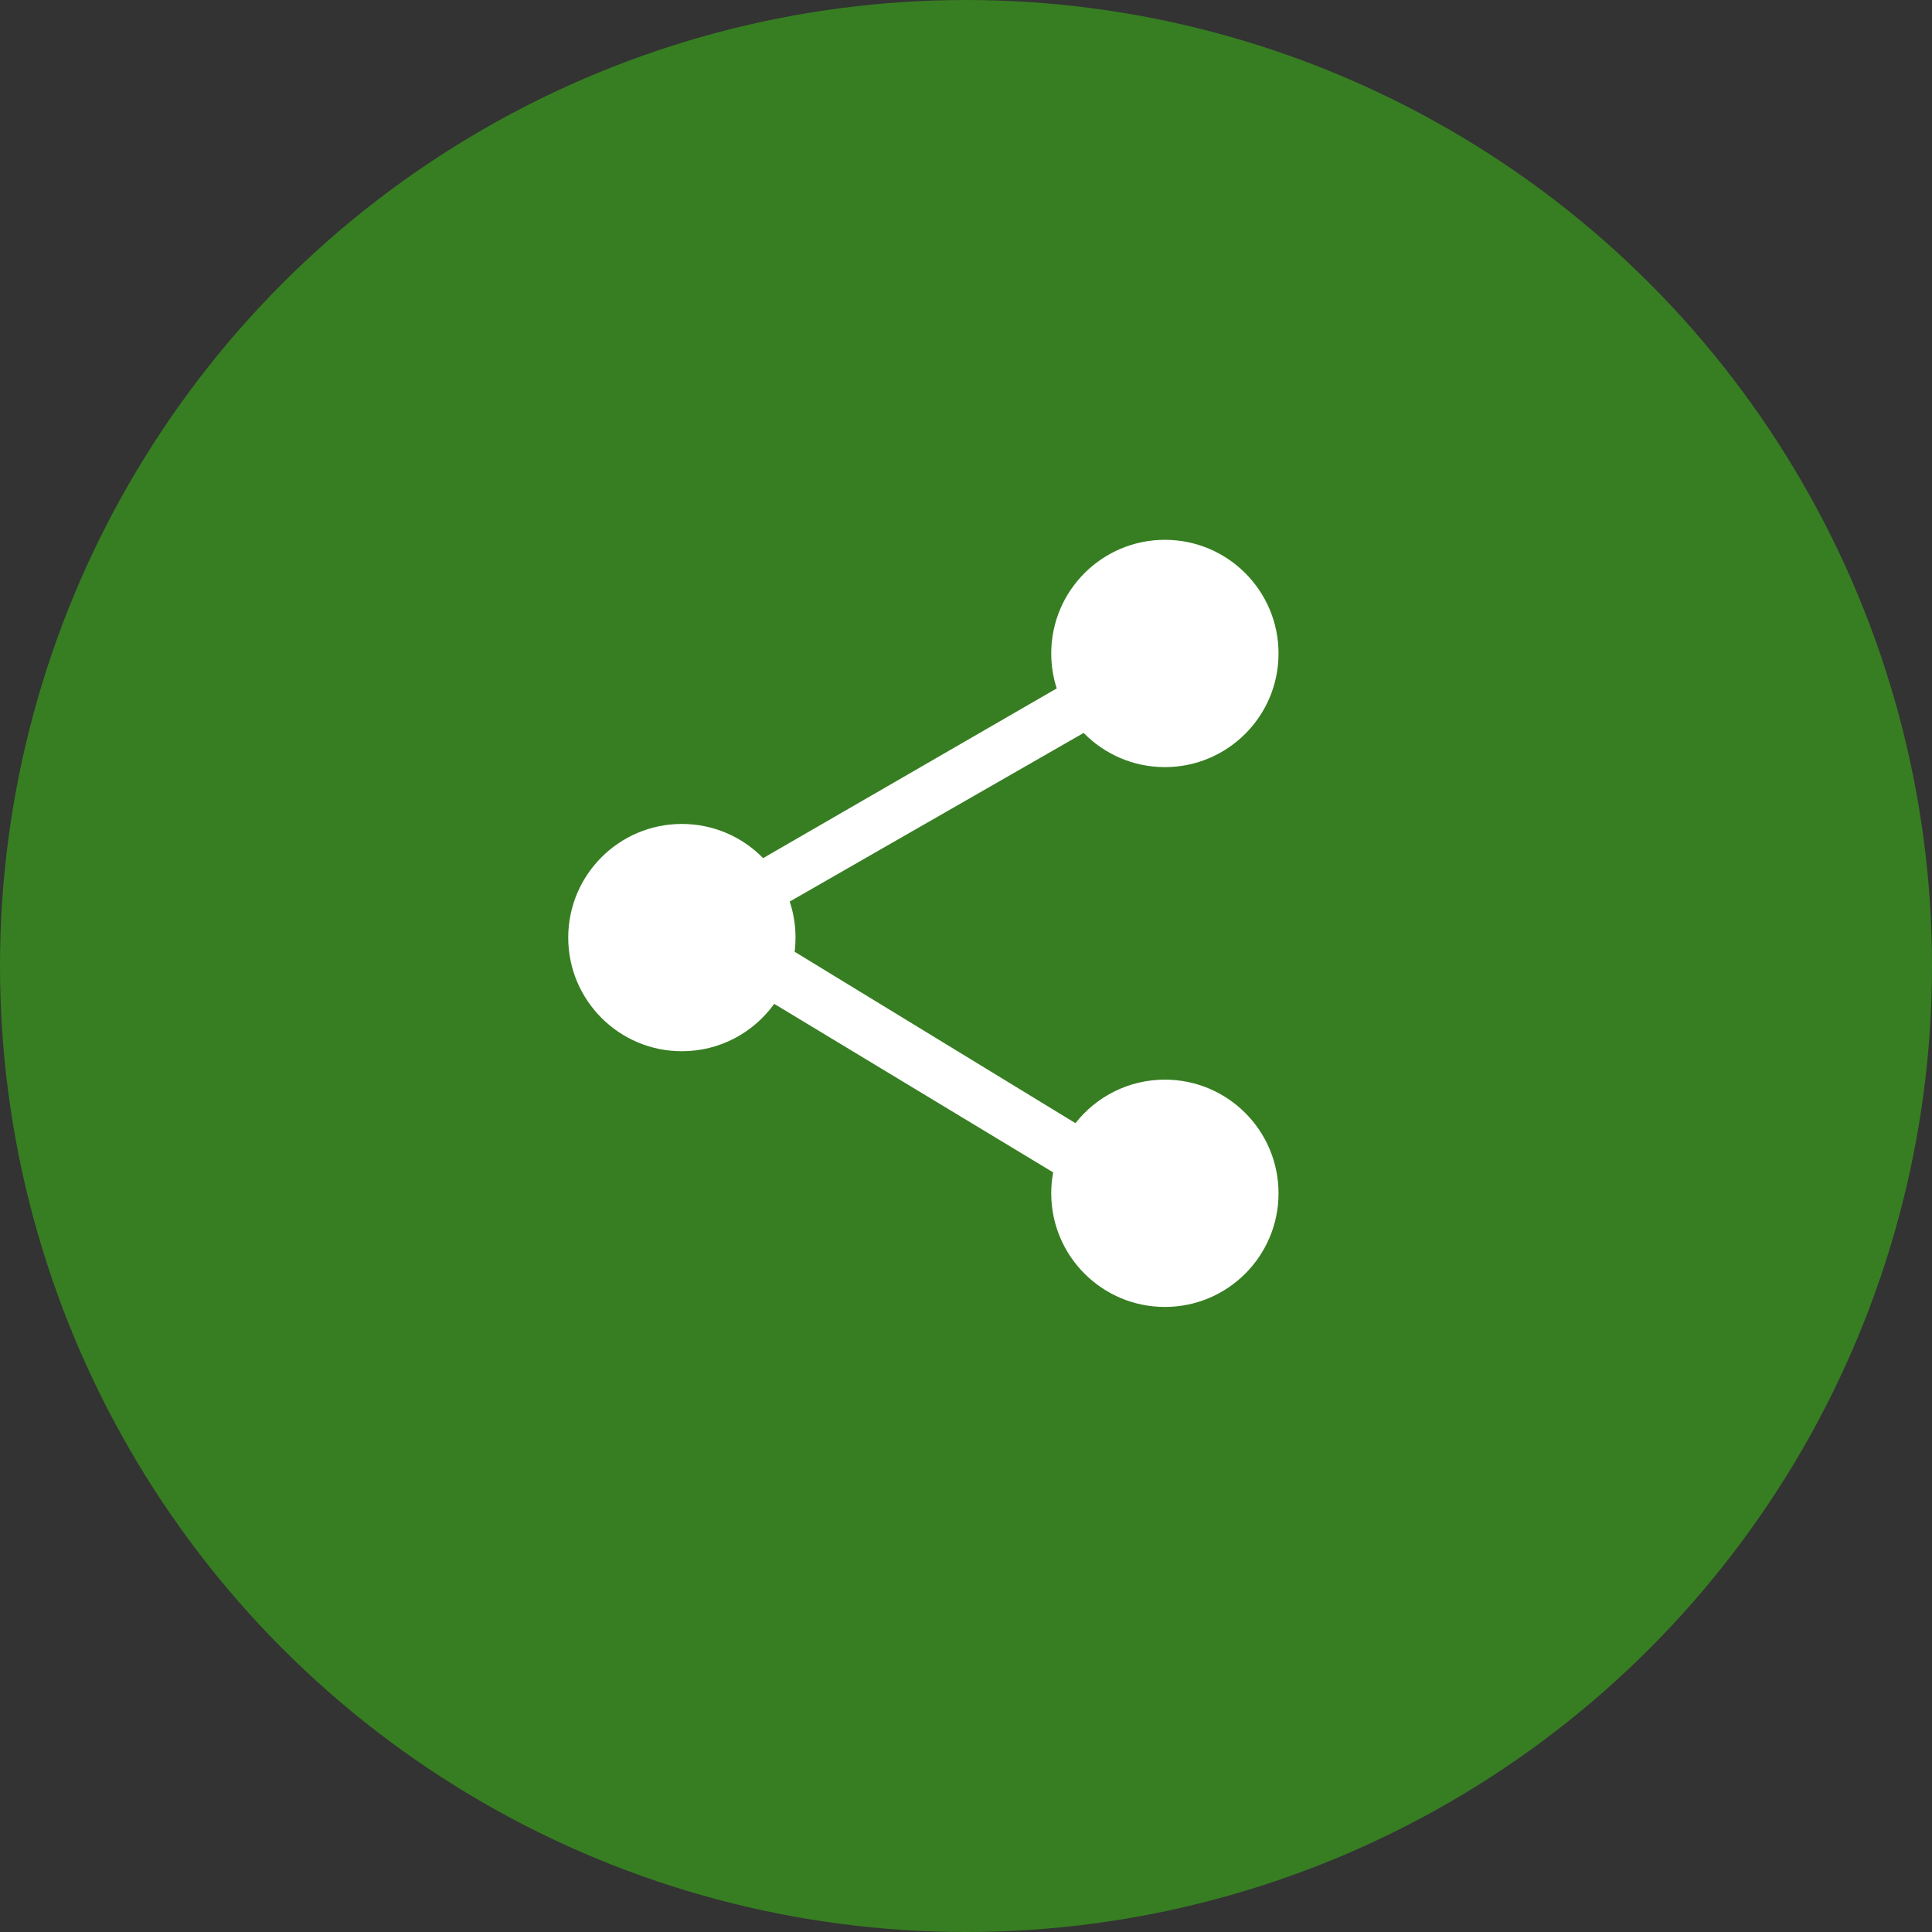 <?xml version="1.0" encoding="UTF-8"?>
<svg width="68px" height="68px" viewBox="0 0 68 68" version="1.1" xmlns="http://www.w3.org/2000/svg" xmlns:xlink="http://www.w3.org/1999/xlink">
    <rect x="0" y="0" width="68" height="68" fill="#333333" stroke="none"/>
    <!-- Generator: Sketch 52.6 (67491) - http://www.bohemiancoding.com/sketch -->
    <title>Group 2</title>
    <desc>Created with Sketch.</desc>
    <g id="Page-2" stroke="none" stroke-width="1" fill="none" fill-rule="evenodd">
        <g id="order-flow" transform="translate(-361, -464)">
            <g id="Group-2" transform="translate(361, 464)">
                <circle id="Oval" fill="#377E22" cx="34" cy="34" r="34"></circle>
                <path d="M27.25,35.332 C26.524,36.342 25.339,37 24,37 C21.791,37 20,35.209 20,33 C20,30.791 21.791,29 24,29 C25.12,29 26.133,29.461 26.86,30.203 L37.193,24.23 C37.068,23.843 37,23.429 37,23 C37,20.791 38.791,19 41,19 C43.209,19 45,20.791 45,23 C45,25.209 43.209,27 41,27 C39.88,27 38.867,26.539 38.141,25.797 L27.795,31.732 C27.928,32.131 28,32.557 28,33 C28,33.169 27.99,33.336 27.969,33.499 L37.852,39.532 C38.585,38.599 39.722,38 41,38 C43.209,38 45,39.791 45,42 C45,44.209 43.209,46 41,46 C38.791,46 37,44.209 37,42 C37,41.749 37.023,41.503 37.068,41.264 L27.25,35.332 Z" id="Combined-Shape" fill="#FFFFFF"></path>
            </g>
        </g>
    </g>
</svg>